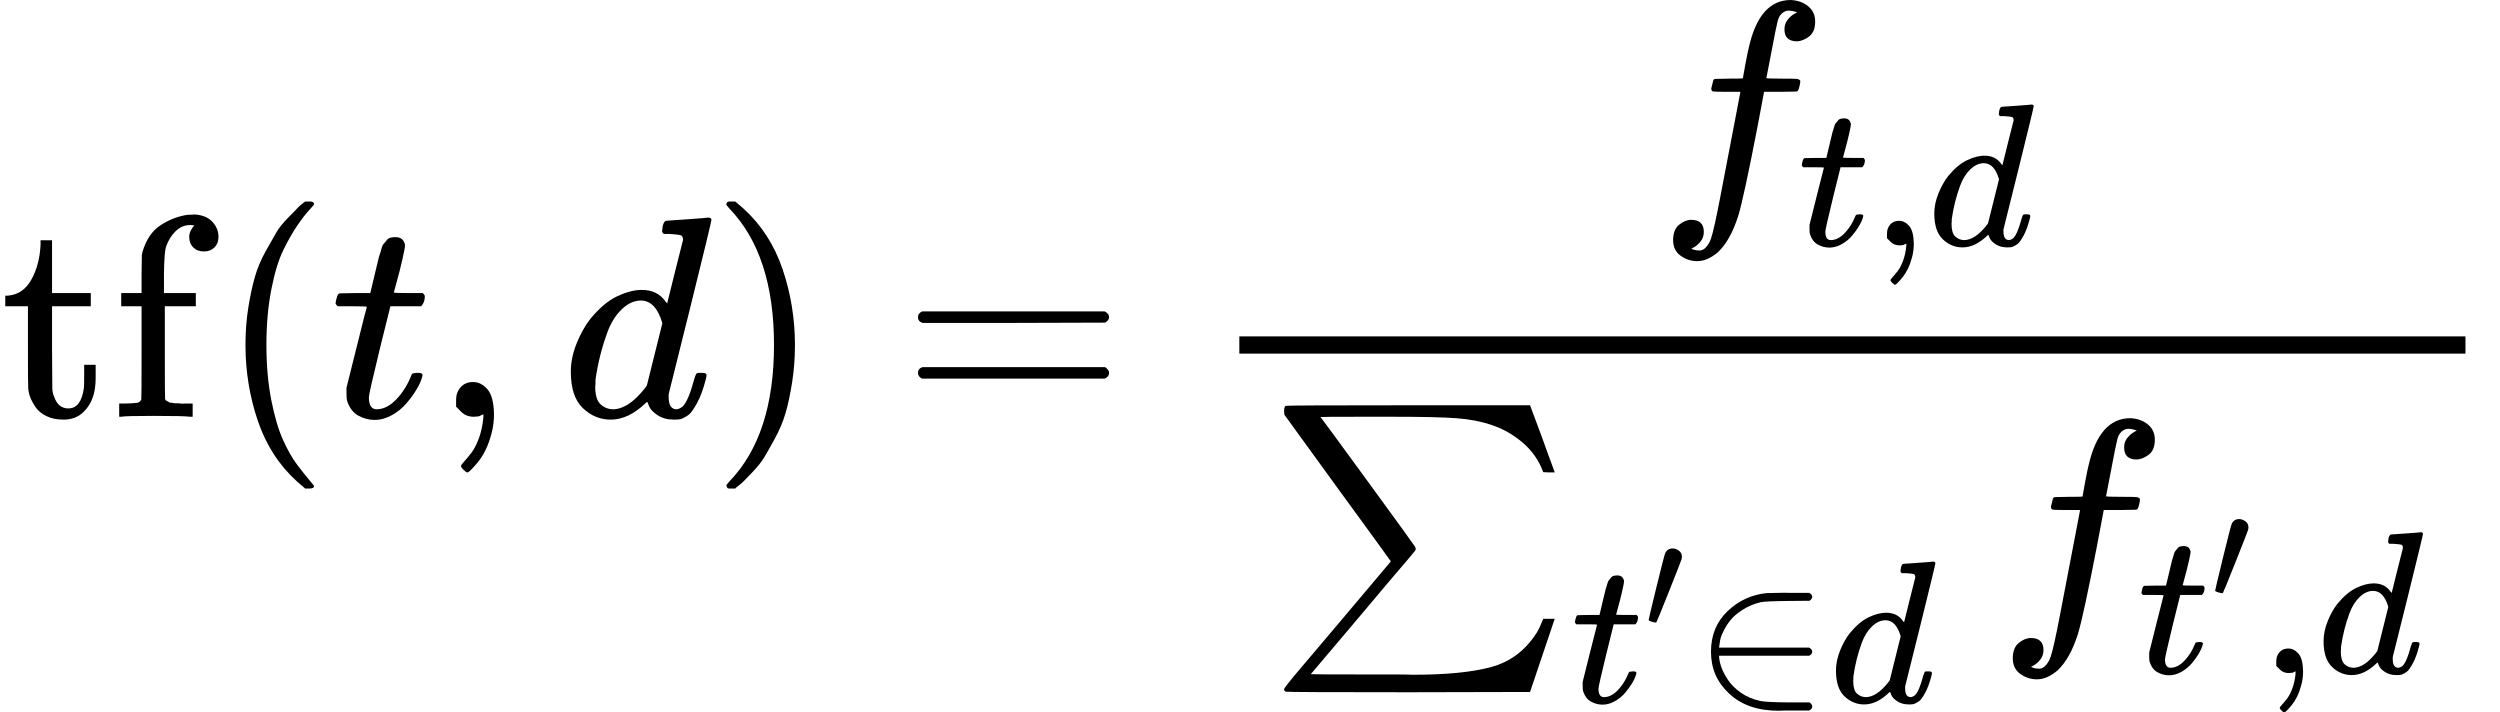 <?xml version="1.0" encoding="UTF-8" standalone="no" ?>
<svg xmlns="http://www.w3.org/2000/svg" width="157.664px" height="44.928px" viewBox="0 -1452.2 8710.7 2482.4" xmlns:xlink="http://www.w3.org/1999/xlink" style=""><defs><path id="MJX-4-TEX-N-74" d="M27 422Q80 426 109 478T141 600V615H181V431H316V385H181V241Q182 116 182 100T189 68Q203 29 238 29Q282 29 292 100Q293 108 293 146V181H333V146V134Q333 57 291 17Q264 -10 221 -10Q187 -10 162 2T124 33T105 68T98 100Q97 107 97 248V385H18V422H27Z"></path><path id="MJX-4-TEX-N-66" d="M273 0Q255 3 146 3Q43 3 34 0H26V46H42Q70 46 91 49Q99 52 103 60Q104 62 104 224V385H33V431H104V497L105 564L107 574Q126 639 171 668T266 704Q267 704 275 704T289 705Q330 702 351 679T372 627Q372 604 358 590T321 576T284 590T270 627Q270 647 288 667H284Q280 668 273 668Q245 668 223 647T189 592Q183 572 182 497V431H293V385H185V225Q185 63 186 61T189 57T194 54T199 51T206 49T213 48T222 47T231 47T241 46T251 46H282V0H273Z"></path><path id="MJX-4-TEX-N-28" d="M94 250Q94 319 104 381T127 488T164 576T202 643T244 695T277 729T302 750H315H319Q333 750 333 741Q333 738 316 720T275 667T226 581T184 443T167 250T184 58T225 -81T274 -167T316 -220T333 -241Q333 -250 318 -250H315H302L274 -226Q180 -141 137 -14T94 250Z"></path><path id="MJX-4-TEX-I-74" d="M26 385Q19 392 19 395Q19 399 22 411T27 425Q29 430 36 430T87 431H140L159 511Q162 522 166 540T173 566T179 586T187 603T197 615T211 624T229 626Q247 625 254 615T261 596Q261 589 252 549T232 470L222 433Q222 431 272 431H323Q330 424 330 420Q330 398 317 385H210L174 240Q135 80 135 68Q135 26 162 26Q197 26 230 60T283 144Q285 150 288 151T303 153H307Q322 153 322 145Q322 142 319 133Q314 117 301 95T267 48T216 6T155 -11Q125 -11 98 4T59 56Q57 64 57 83V101L92 241Q127 382 128 383Q128 385 77 385H26Z"></path><path id="MJX-4-TEX-N-2C" d="M78 35T78 60T94 103T137 121Q165 121 187 96T210 8Q210 -27 201 -60T180 -117T154 -158T130 -185T117 -194Q113 -194 104 -185T95 -172Q95 -168 106 -156T131 -126T157 -76T173 -3V9L172 8Q170 7 167 6T161 3T152 1T140 0Q113 0 96 17Z"></path><path id="MJX-4-TEX-I-64" d="M366 683Q367 683 438 688T511 694Q523 694 523 686Q523 679 450 384T375 83T374 68Q374 26 402 26Q411 27 422 35Q443 55 463 131Q469 151 473 152Q475 153 483 153H487H491Q506 153 506 145Q506 140 503 129Q490 79 473 48T445 8T417 -8Q409 -10 393 -10Q359 -10 336 5T306 36L300 51Q299 52 296 50Q294 48 292 46Q233 -10 172 -10Q117 -10 75 30T33 157Q33 205 53 255T101 341Q148 398 195 420T280 442Q336 442 364 400Q369 394 369 396Q370 400 396 505T424 616Q424 629 417 632T378 637H357Q351 643 351 645T353 664Q358 683 366 683ZM352 326Q329 405 277 405Q242 405 210 374T160 293Q131 214 119 129Q119 126 119 118T118 106Q118 61 136 44T179 26Q233 26 290 98L298 109L352 326Z"></path><path id="MJX-4-TEX-N-29" d="M60 749L64 750Q69 750 74 750H86L114 726Q208 641 251 514T294 250Q294 182 284 119T261 12T224 -76T186 -143T145 -194T113 -227T90 -246Q87 -249 86 -250H74Q66 -250 63 -250T58 -247T55 -238Q56 -237 66 -225Q221 -64 221 250T66 725Q56 737 55 738Q55 746 60 749Z"></path><path id="MJX-4-TEX-N-3D" d="M56 347Q56 360 70 367H707Q722 359 722 347Q722 336 708 328L390 327H72Q56 332 56 347ZM56 153Q56 168 72 173H708Q722 163 722 153Q722 140 707 133H70Q56 140 56 153Z"></path><path id="MJX-4-TEX-I-66" d="M118 -162Q120 -162 124 -164T135 -167T147 -168Q160 -168 171 -155T187 -126Q197 -99 221 27T267 267T289 382V385H242Q195 385 192 387Q188 390 188 397L195 425Q197 430 203 430T250 431Q298 431 298 432Q298 434 307 482T319 540Q356 705 465 705Q502 703 526 683T550 630Q550 594 529 578T487 561Q443 561 443 603Q443 622 454 636T478 657L487 662Q471 668 457 668Q445 668 434 658T419 630Q412 601 403 552T387 469T380 433Q380 431 435 431Q480 431 487 430T498 424Q499 420 496 407T491 391Q489 386 482 386T428 385H372L349 263Q301 15 282 -47Q255 -132 212 -173Q175 -205 139 -205Q107 -205 81 -186T55 -132Q55 -95 76 -78T118 -61Q162 -61 162 -103Q162 -122 151 -136T127 -157L118 -162Z"></path><path id="MJX-4-TEX-SO-2211" d="M61 748Q64 750 489 750H913L954 640Q965 609 976 579T993 533T999 516H979L959 517Q936 579 886 621T777 682Q724 700 655 705T436 710H319Q183 710 183 709Q186 706 348 484T511 259Q517 250 513 244L490 216Q466 188 420 134T330 27L149 -187Q149 -188 362 -188Q388 -188 436 -188T506 -189Q679 -189 778 -162T936 -43Q946 -27 959 6H999L913 -249L489 -250Q65 -250 62 -248Q56 -246 56 -239Q56 -234 118 -161Q186 -81 245 -11L428 206Q428 207 242 462L57 717L56 728Q56 744 61 748Z"></path><path id="MJX-4-TEX-N-2032" d="M79 43Q73 43 52 49T30 61Q30 68 85 293T146 528Q161 560 198 560Q218 560 240 545T262 501Q262 496 260 486Q259 479 173 263T84 45T79 43Z"></path><path id="MJX-4-TEX-N-2208" d="M84 250Q84 372 166 450T360 539Q361 539 377 539T419 540T469 540H568Q583 532 583 520Q583 511 570 501L466 500Q355 499 329 494Q280 482 242 458T183 409T147 354T129 306T124 272V270H568Q583 262 583 250T568 230H124V228Q124 207 134 177T167 112T231 48T328 7Q355 1 466 0H570Q583 -10 583 -20Q583 -32 568 -40H471Q464 -40 446 -40T417 -41Q262 -41 172 45Q84 127 84 250Z"></path></defs><g stroke="currentColor" fill="currentColor" stroke-width="0" transform="matrix(1 0 0 -1 0 0)"><g data-mml-node="math"><g data-mml-node="TeXAtom"><g data-mml-node="mstyle"><g data-mml-node="TeXAtom"><g data-mml-node="mi"><use xlink:href="#MJX-4-TEX-N-74"></use></g><g data-mml-node="mi" transform="translate(389, 0)"><use xlink:href="#MJX-4-TEX-N-66"></use></g></g><g data-mml-node="mo" transform="translate(761, 0)"><use xlink:href="#MJX-4-TEX-N-28"></use></g><g data-mml-node="mi" transform="translate(1150, 0)"><use xlink:href="#MJX-4-TEX-I-74"></use></g><g data-mml-node="mo" transform="translate(1511, 0)"><use xlink:href="#MJX-4-TEX-N-2C"></use></g><g data-mml-node="mi" transform="translate(1955.7, 0)"><use xlink:href="#MJX-4-TEX-I-64"></use></g><g data-mml-node="mo" transform="translate(2475.7, 0)"><use xlink:href="#MJX-4-TEX-N-29"></use></g><g data-mml-node="mo" transform="translate(3142.4, 0)"><use xlink:href="#MJX-4-TEX-N-3D"></use></g><g data-mml-node="TeXAtom" transform="translate(4198.2, 0)"><g data-mml-node="mfrac"><g data-mml-node="msub" transform="translate(1576.5, 747.2)"><g data-mml-node="mi"><use xlink:href="#MJX-4-TEX-I-66"></use></g><g data-mml-node="TeXAtom" transform="translate(490, -150) scale(0.707)"><g data-mml-node="mi"><use xlink:href="#MJX-4-TEX-I-74"></use></g><g data-mml-node="mo" transform="translate(361, 0)"><use xlink:href="#MJX-4-TEX-N-2C"></use></g><g data-mml-node="mi" transform="translate(639, 0)"><use xlink:href="#MJX-4-TEX-I-64"></use></g></g></g><g data-mml-node="mrow" transform="translate(220, -710)"><g data-mml-node="munder"><g data-mml-node="mo"><use xlink:href="#MJX-4-TEX-SO-2211"></use></g><g data-mml-node="TeXAtom" transform="translate(1056, -285.4) scale(0.707)"><g data-mml-node="msup"><g data-mml-node="mi"><use xlink:href="#MJX-4-TEX-I-74"></use></g><g data-mml-node="mo" transform="translate(361, 363) scale(0.707)"><use xlink:href="#MJX-4-TEX-N-2032"></use></g></g><g data-mml-node="mo" transform="translate(605.5, 0)"><use xlink:href="#MJX-4-TEX-N-2208"></use></g><g data-mml-node="mi" transform="translate(1272.5, 0)"><use xlink:href="#MJX-4-TEX-I-64"></use></g></g></g><g data-mml-node="TeXAtom" transform="translate(2540.1, 0)"><g data-mml-node="msub"><g data-mml-node="mi"><use xlink:href="#MJX-4-TEX-I-66"></use></g><g data-mml-node="TeXAtom" transform="translate(490, -183.1) scale(0.707)"><g data-mml-node="msup"><g data-mml-node="mi"><use xlink:href="#MJX-4-TEX-I-74"></use></g><g data-mml-node="mo" transform="translate(361, 363) scale(0.707)"><use xlink:href="#MJX-4-TEX-N-2032"></use></g></g><g data-mml-node="mo" transform="translate(605.5, 0)"><use xlink:href="#MJX-4-TEX-N-2C"></use></g><g data-mml-node="mi" transform="translate(883.5, 0)"><use xlink:href="#MJX-4-TEX-I-64"></use></g></g></g></g></g><rect width="4272.5" height="60" x="120" y="220"></rect></g></g></g></g></g></g></svg>